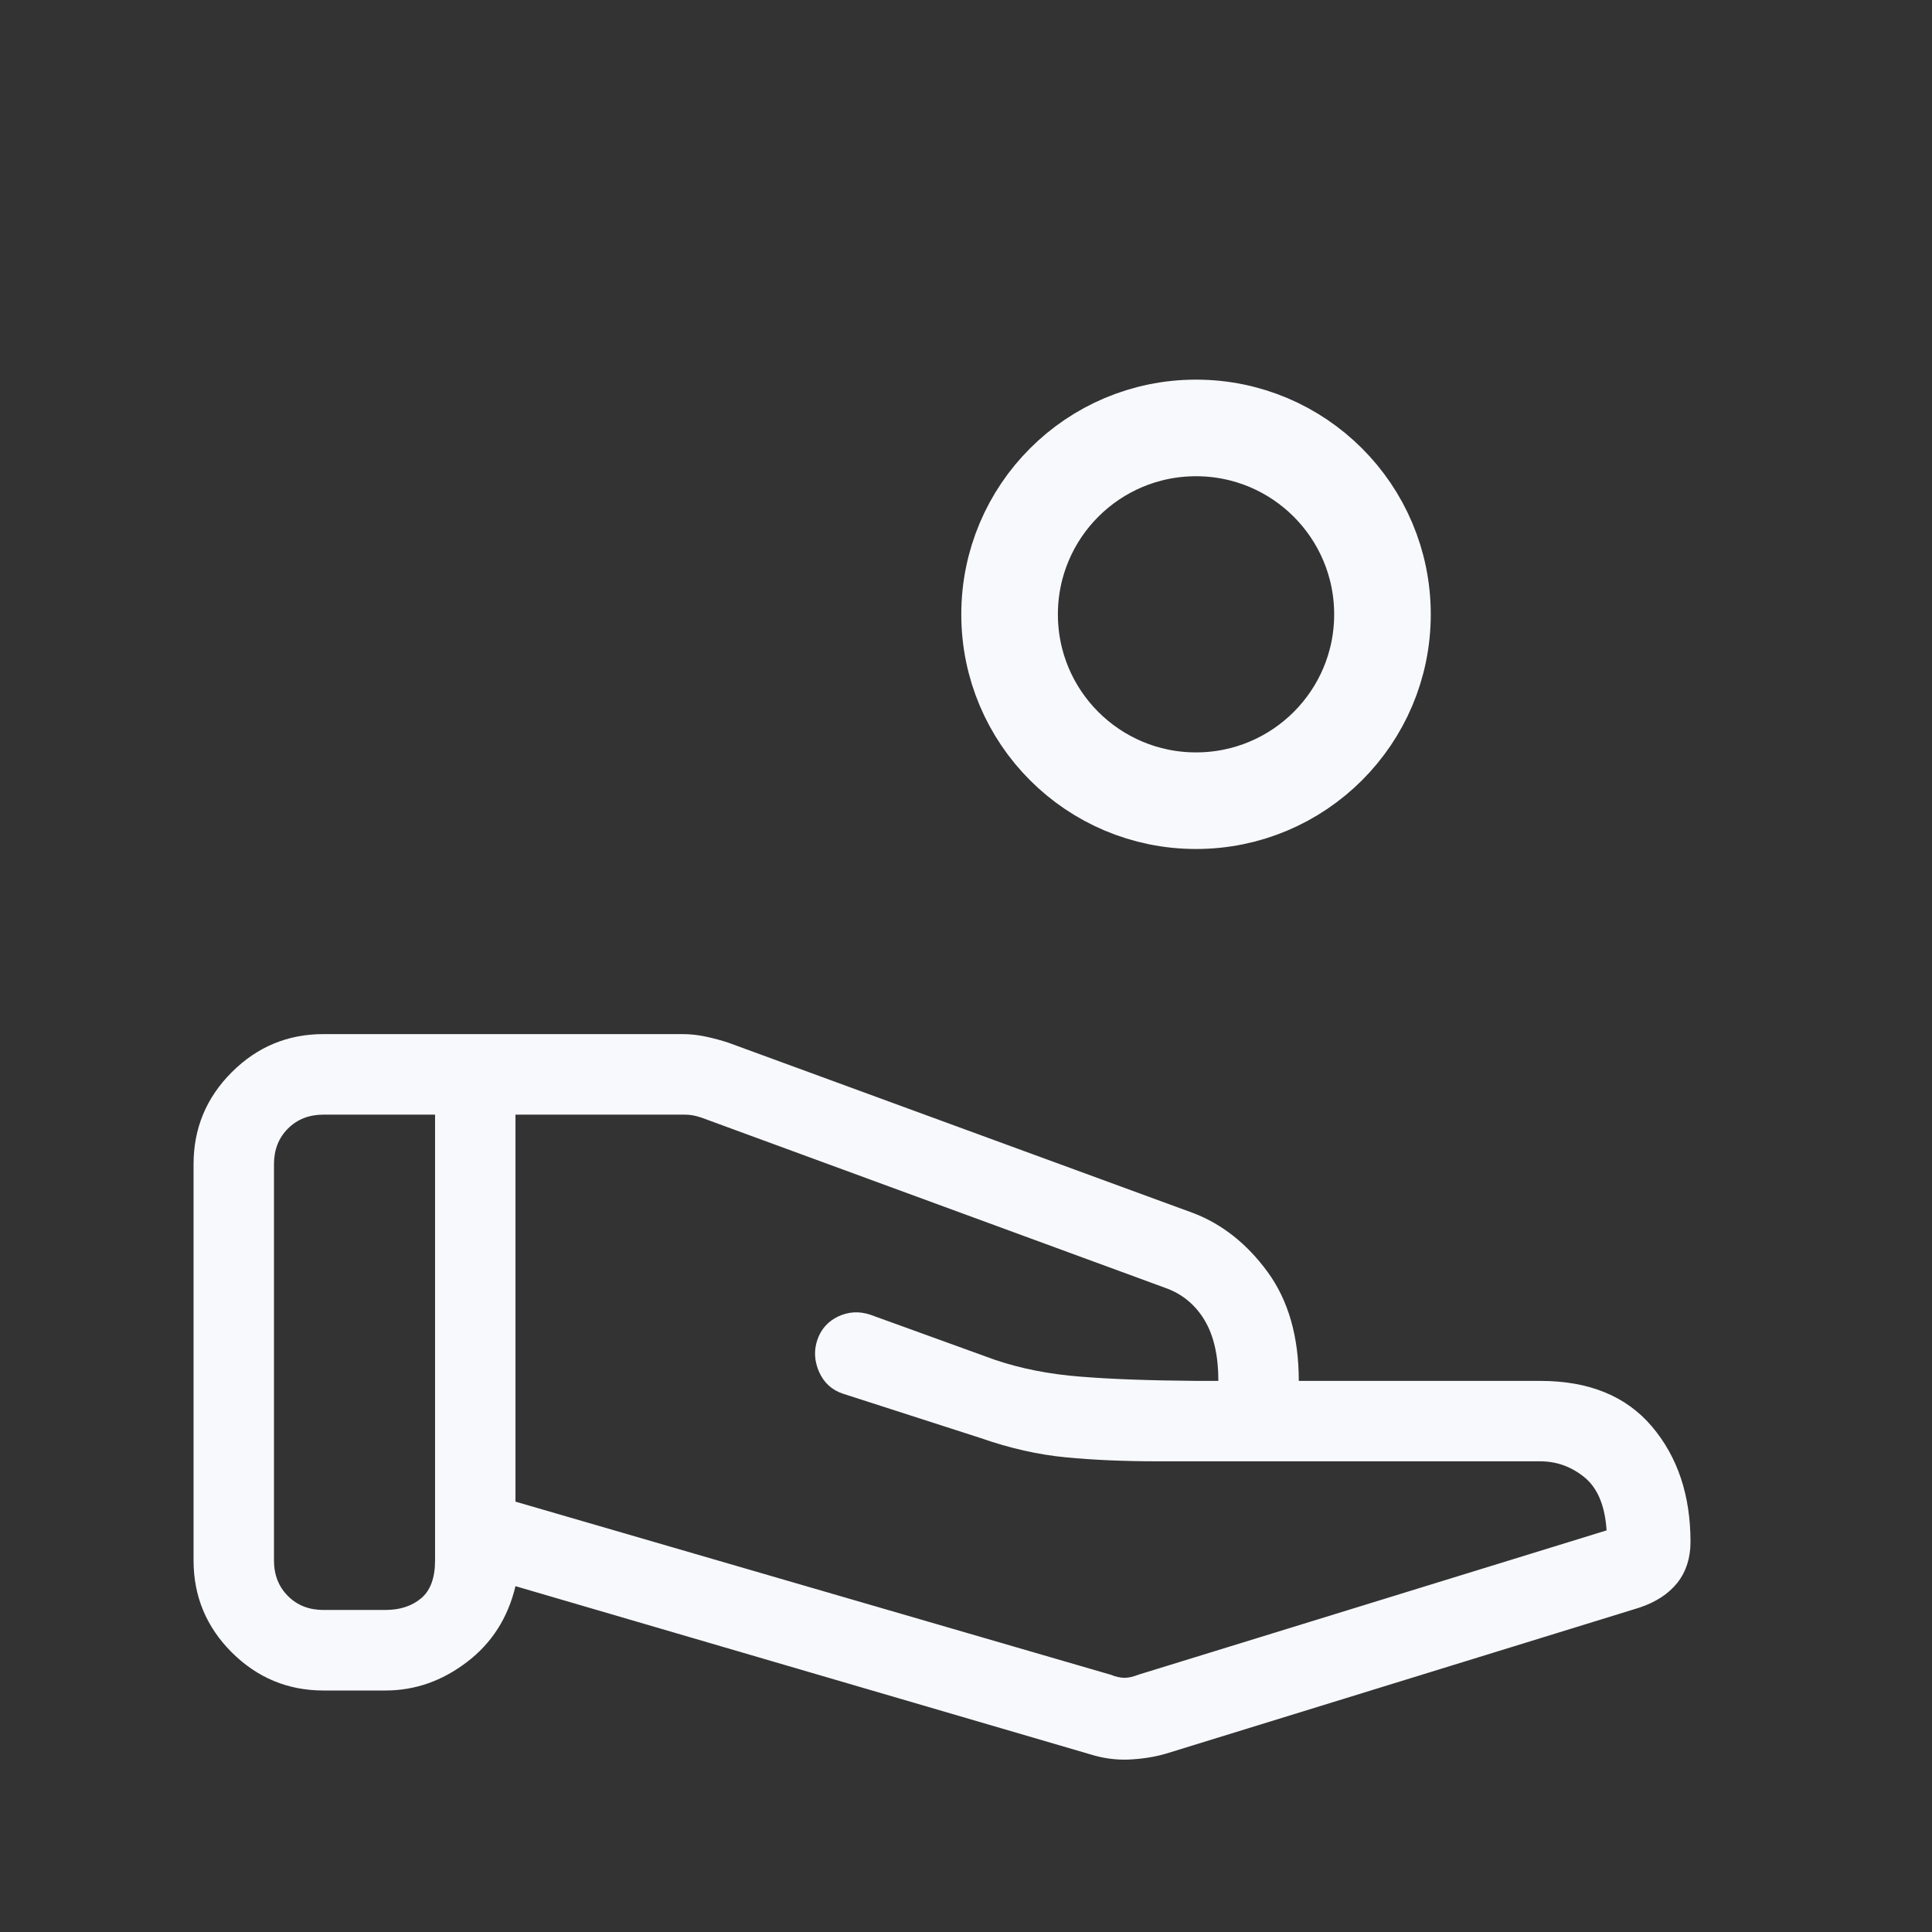<svg width="16" height="16" viewBox="0 0 16 16" fill="none" xmlns="http://www.w3.org/2000/svg">
<rect x="0" y="0" width="16" height="16" fill="#333333" stroke="none"/>
<mask id="mask0_7598_208573" style="mask-type:alpha" maskUnits="userSpaceOnUse" x="0" y="0" width="16" height="16">
<rect width="16" height="16" fill="#D9D9D9"/>
</mask>
<g mask="url(#mask0_7598_208573)">
<path d="M9.197 13.869C9.24 13.886 9.279 13.895 9.313 13.895C9.347 13.895 9.385 13.886 9.428 13.869L13.305 12.674C13.292 12.472 13.232 12.326 13.124 12.236C13.015 12.147 12.893 12.102 12.756 12.102H9.593C9.311 12.102 9.056 12.091 8.827 12.069C8.598 12.047 8.363 11.994 8.123 11.91L6.981 11.542C6.89 11.512 6.824 11.452 6.784 11.363C6.744 11.273 6.739 11.184 6.769 11.096C6.799 11.008 6.856 10.944 6.94 10.903C7.025 10.863 7.113 10.857 7.205 10.887L8.238 11.261C8.453 11.334 8.69 11.381 8.951 11.401C9.211 11.422 9.533 11.433 9.916 11.436H10.09C10.09 11.228 10.052 11.06 9.975 10.932C9.898 10.804 9.789 10.714 9.646 10.664L5.81 9.256C5.785 9.248 5.761 9.241 5.74 9.237C5.718 9.233 5.695 9.231 5.669 9.231H4.269V12.436L9.197 13.869ZM9.027 14.528L4.269 13.136C4.206 13.399 4.072 13.609 3.866 13.765C3.66 13.922 3.436 14 3.192 14H2.679C2.383 14 2.13 13.894 1.919 13.684C1.708 13.473 1.603 13.219 1.603 12.923V9.641C1.603 9.345 1.708 9.091 1.919 8.88C2.13 8.669 2.383 8.564 2.679 8.564H5.654C5.716 8.564 5.78 8.571 5.846 8.585C5.912 8.599 5.973 8.616 6.029 8.634L9.882 10.046C10.12 10.137 10.326 10.299 10.498 10.534C10.67 10.77 10.756 11.07 10.756 11.436H12.756C13.158 11.436 13.466 11.561 13.68 11.813C13.893 12.064 14 12.383 14 12.769C14 12.902 13.964 13.015 13.892 13.107C13.819 13.199 13.714 13.268 13.576 13.314L9.653 14.524C9.556 14.552 9.454 14.567 9.346 14.572C9.238 14.576 9.132 14.561 9.027 14.528ZM2.269 12.923C2.269 13.043 2.308 13.141 2.385 13.218C2.462 13.295 2.56 13.333 2.679 13.333H3.192C3.312 13.333 3.41 13.301 3.487 13.237C3.564 13.173 3.603 13.068 3.603 12.923V9.231H2.679C2.56 9.231 2.462 9.269 2.385 9.346C2.308 9.423 2.269 9.521 2.269 9.641V12.923Z" fill="#F8F9FD"/>
<path d="M9.905 6.631C10.758 6.631 11.449 5.94 11.449 5.088C11.449 4.235 10.758 3.544 9.905 3.544C9.052 3.544 8.361 4.235 8.361 5.088C8.361 5.94 9.052 6.631 9.905 6.631Z" stroke="#F8F9FD" stroke-width="0.8" stroke-linecap="round" stroke-linejoin="round"/>
</g>
</svg>

